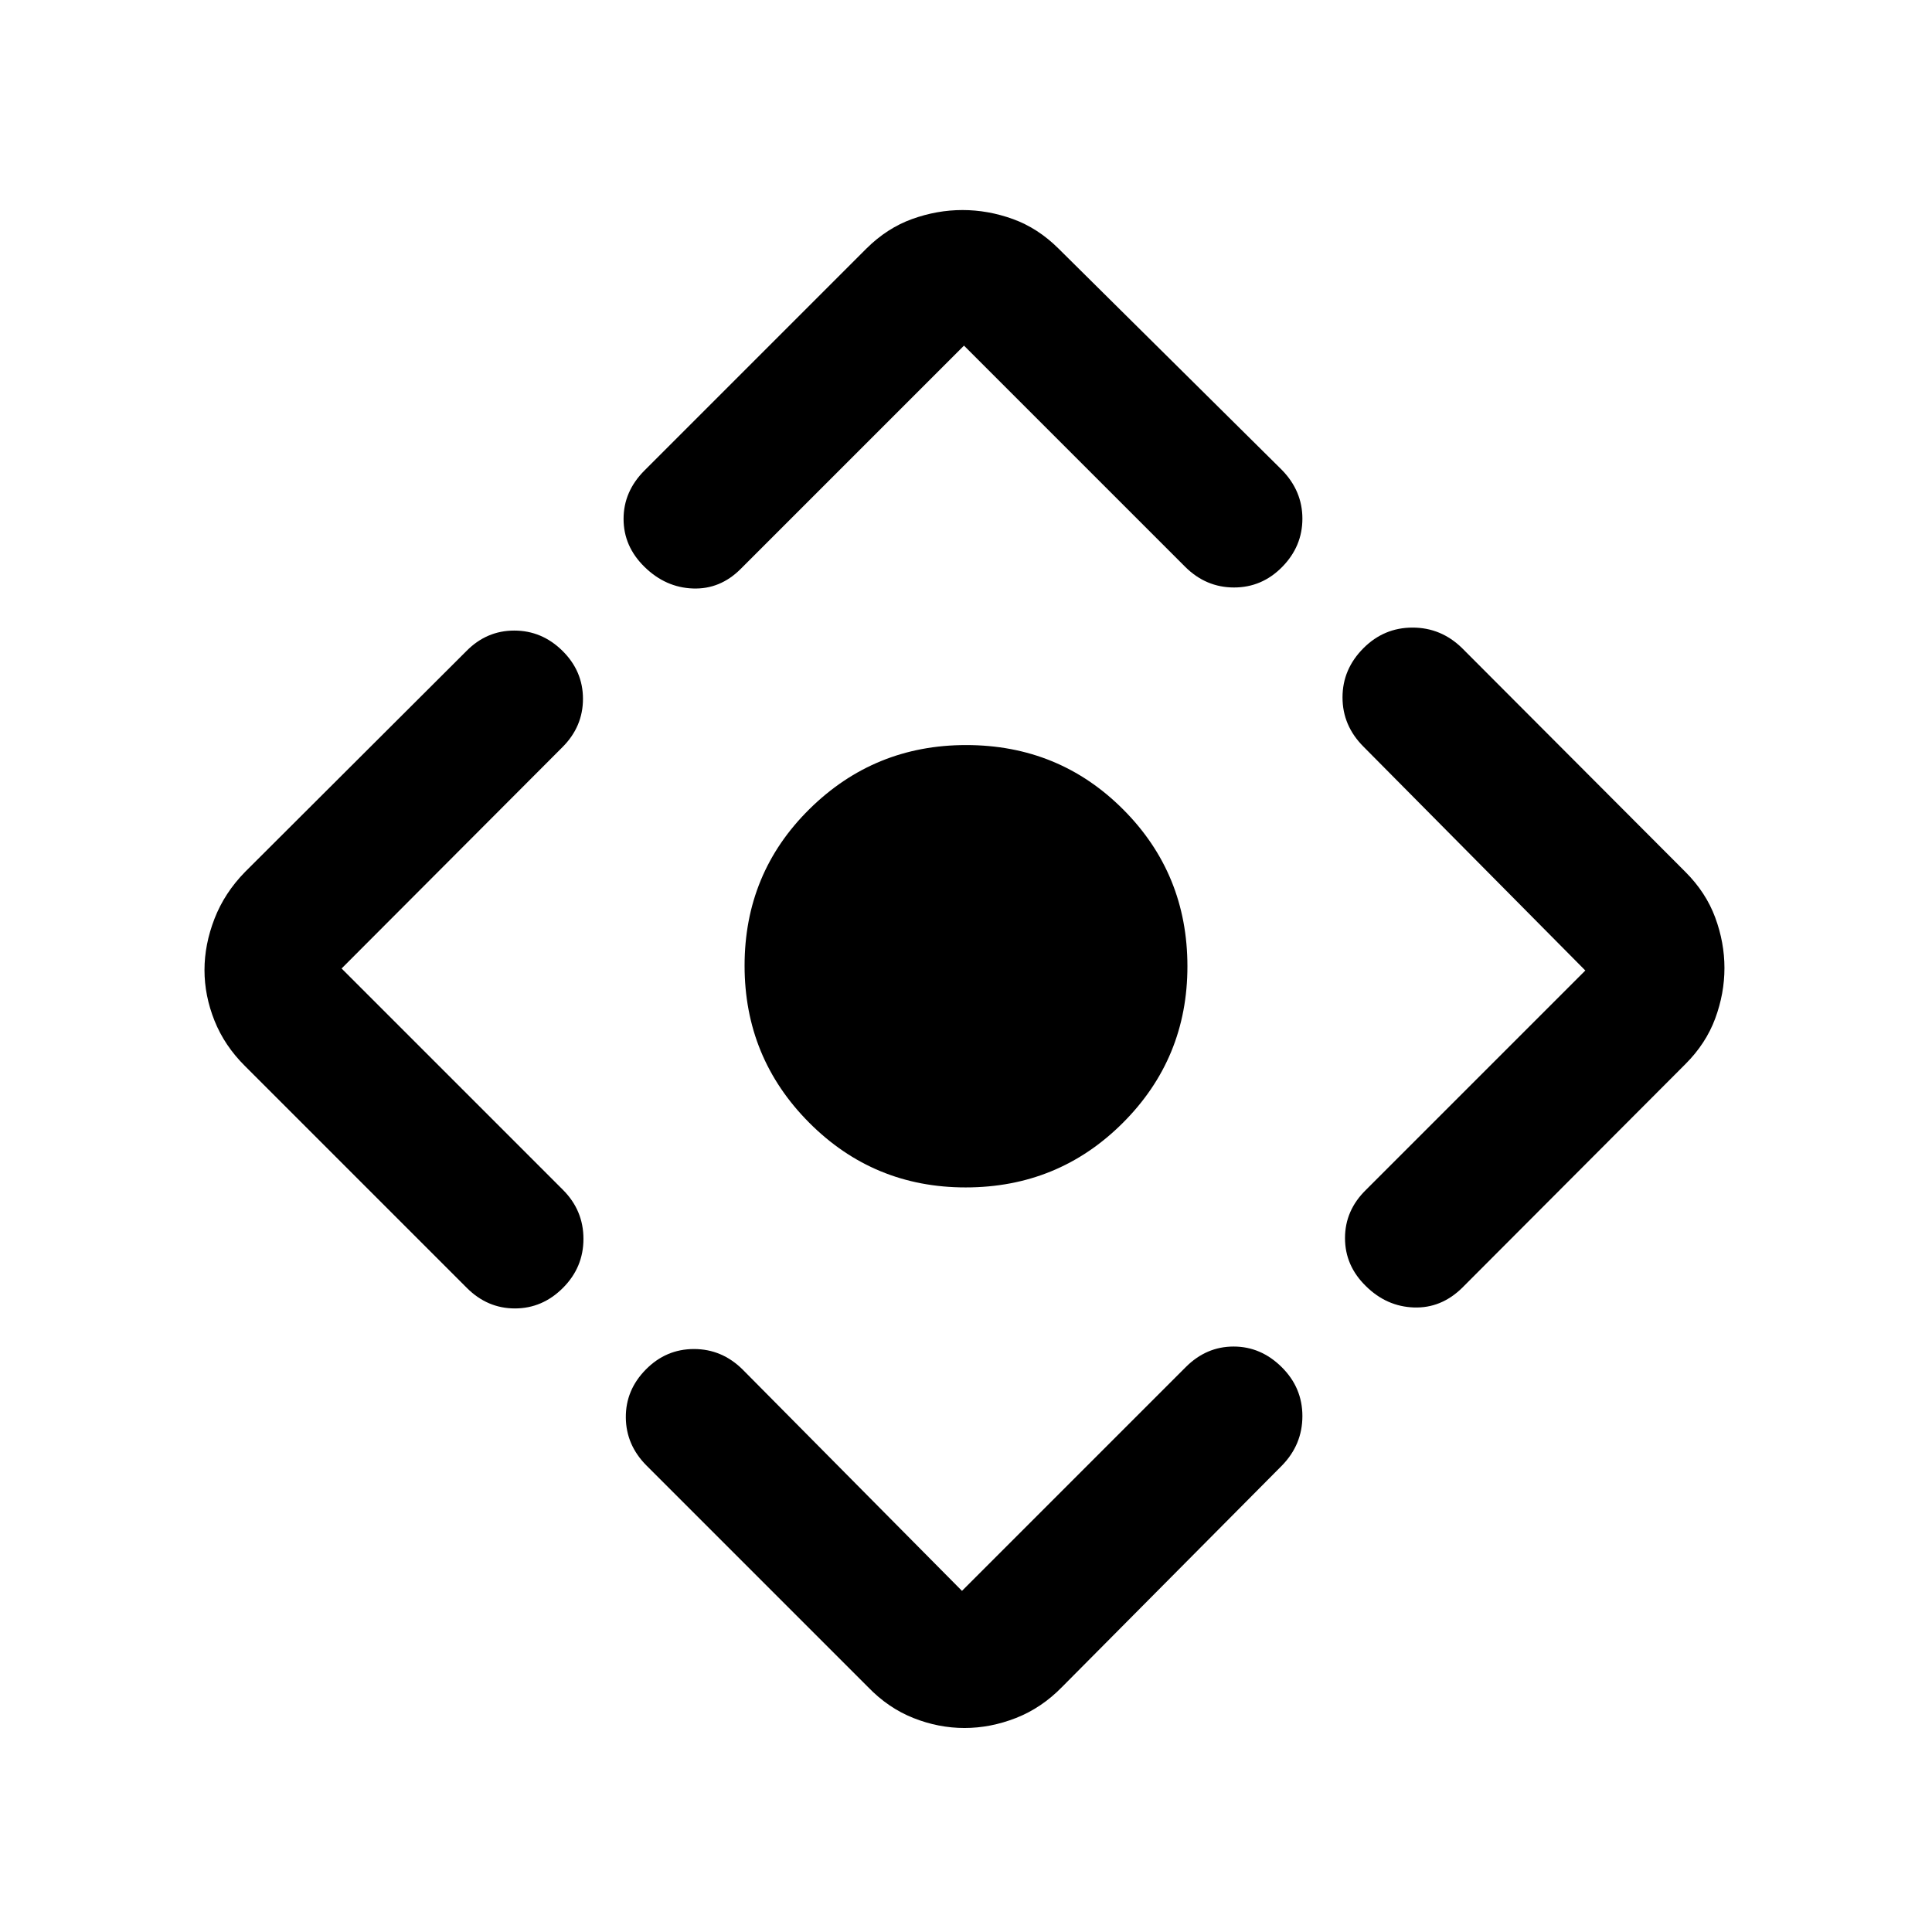 <svg xmlns="http://www.w3.org/2000/svg" height="48" viewBox="0 -960 960 960" width="48"><path d="M479.824-369.978q-45.737 0-77.791-32.217-32.055-32.217-32.055-77.967 0-45.99 32.231-77.805 32.231-31.816 77.848-31.816 46.095 0 78.03 31.978 31.935 31.978 31.935 77.967 0 45.751-32.101 77.805-32.102 32.055-78.097 32.055Zm-48.563 248.217L321.283-231.739q-10.196-10.228-10.316-23.886-.119-13.658 9.919-23.853 10.037-10.196 23.941-10.196 13.904 0 24.195 10.196L478-169.5l111.217-111.217q10.196-10.196 23.75-10.196 13.555 0 23.87 10.196 10.315 10.195 10.315 24.369t-10.195 24.609L527.739-121.761q-10.195 10.435-22.88 15.413-12.685 4.978-25.609 4.978-12.924 0-25.43-4.978t-22.559-15.413ZM231.978-320.043 121.761-430.261q-10.196-10.108-15.174-22.565t-4.978-25.152q0-12.696 4.978-25.525 4.978-12.829 15.174-23.236l109.978-109.739q10.028-10.196 23.786-10.196 13.758 0 23.953 10.063 10.196 10.063 10.196 23.87 0 13.806-10.196 24.002L169.739-478.761l109.978 109.978q10.196 10.196 10.196 24.37 0 14.174-10.196 24.37-10.195 10.195-23.869 10.195t-23.87-10.195Zm88.305-406.218L430.5-836.478q10.275-10.196 22.69-14.674 12.415-4.478 25.069-4.478t25.055 4.478q12.4 4.478 22.664 14.674L636.957-726.5q10.195 10.435 10.195 24.211 0 13.777-10.038 23.989-10.037 10.213-23.941 10.213-13.904 0-24.195-10.196L479-788.261 368.022-677.283q-10.196 10.196-23.75 9.696-13.555-.5-23.989-10.696-10.435-10.195-10.435-23.869t10.435-24.109Zm358.478 357.478 108.978-108.978-110.217-111.217q-10.435-10.435-10.435-24.489 0-14.055 10.435-24.49 10.195-10.195 24.369-10.195t24.609 10.195l110.978 111.218q10.196 10.195 14.794 22.63 4.598 12.435 4.598 25.109 0 12.674-4.598 25.109-4.598 12.435-14.794 22.63L726.5-320.043q-10.435 10.195-23.978 9.714-13.544-.482-23.761-10.557-10.435-10.133-10.435-23.917 0-13.784 10.435-23.98Z"/></svg>